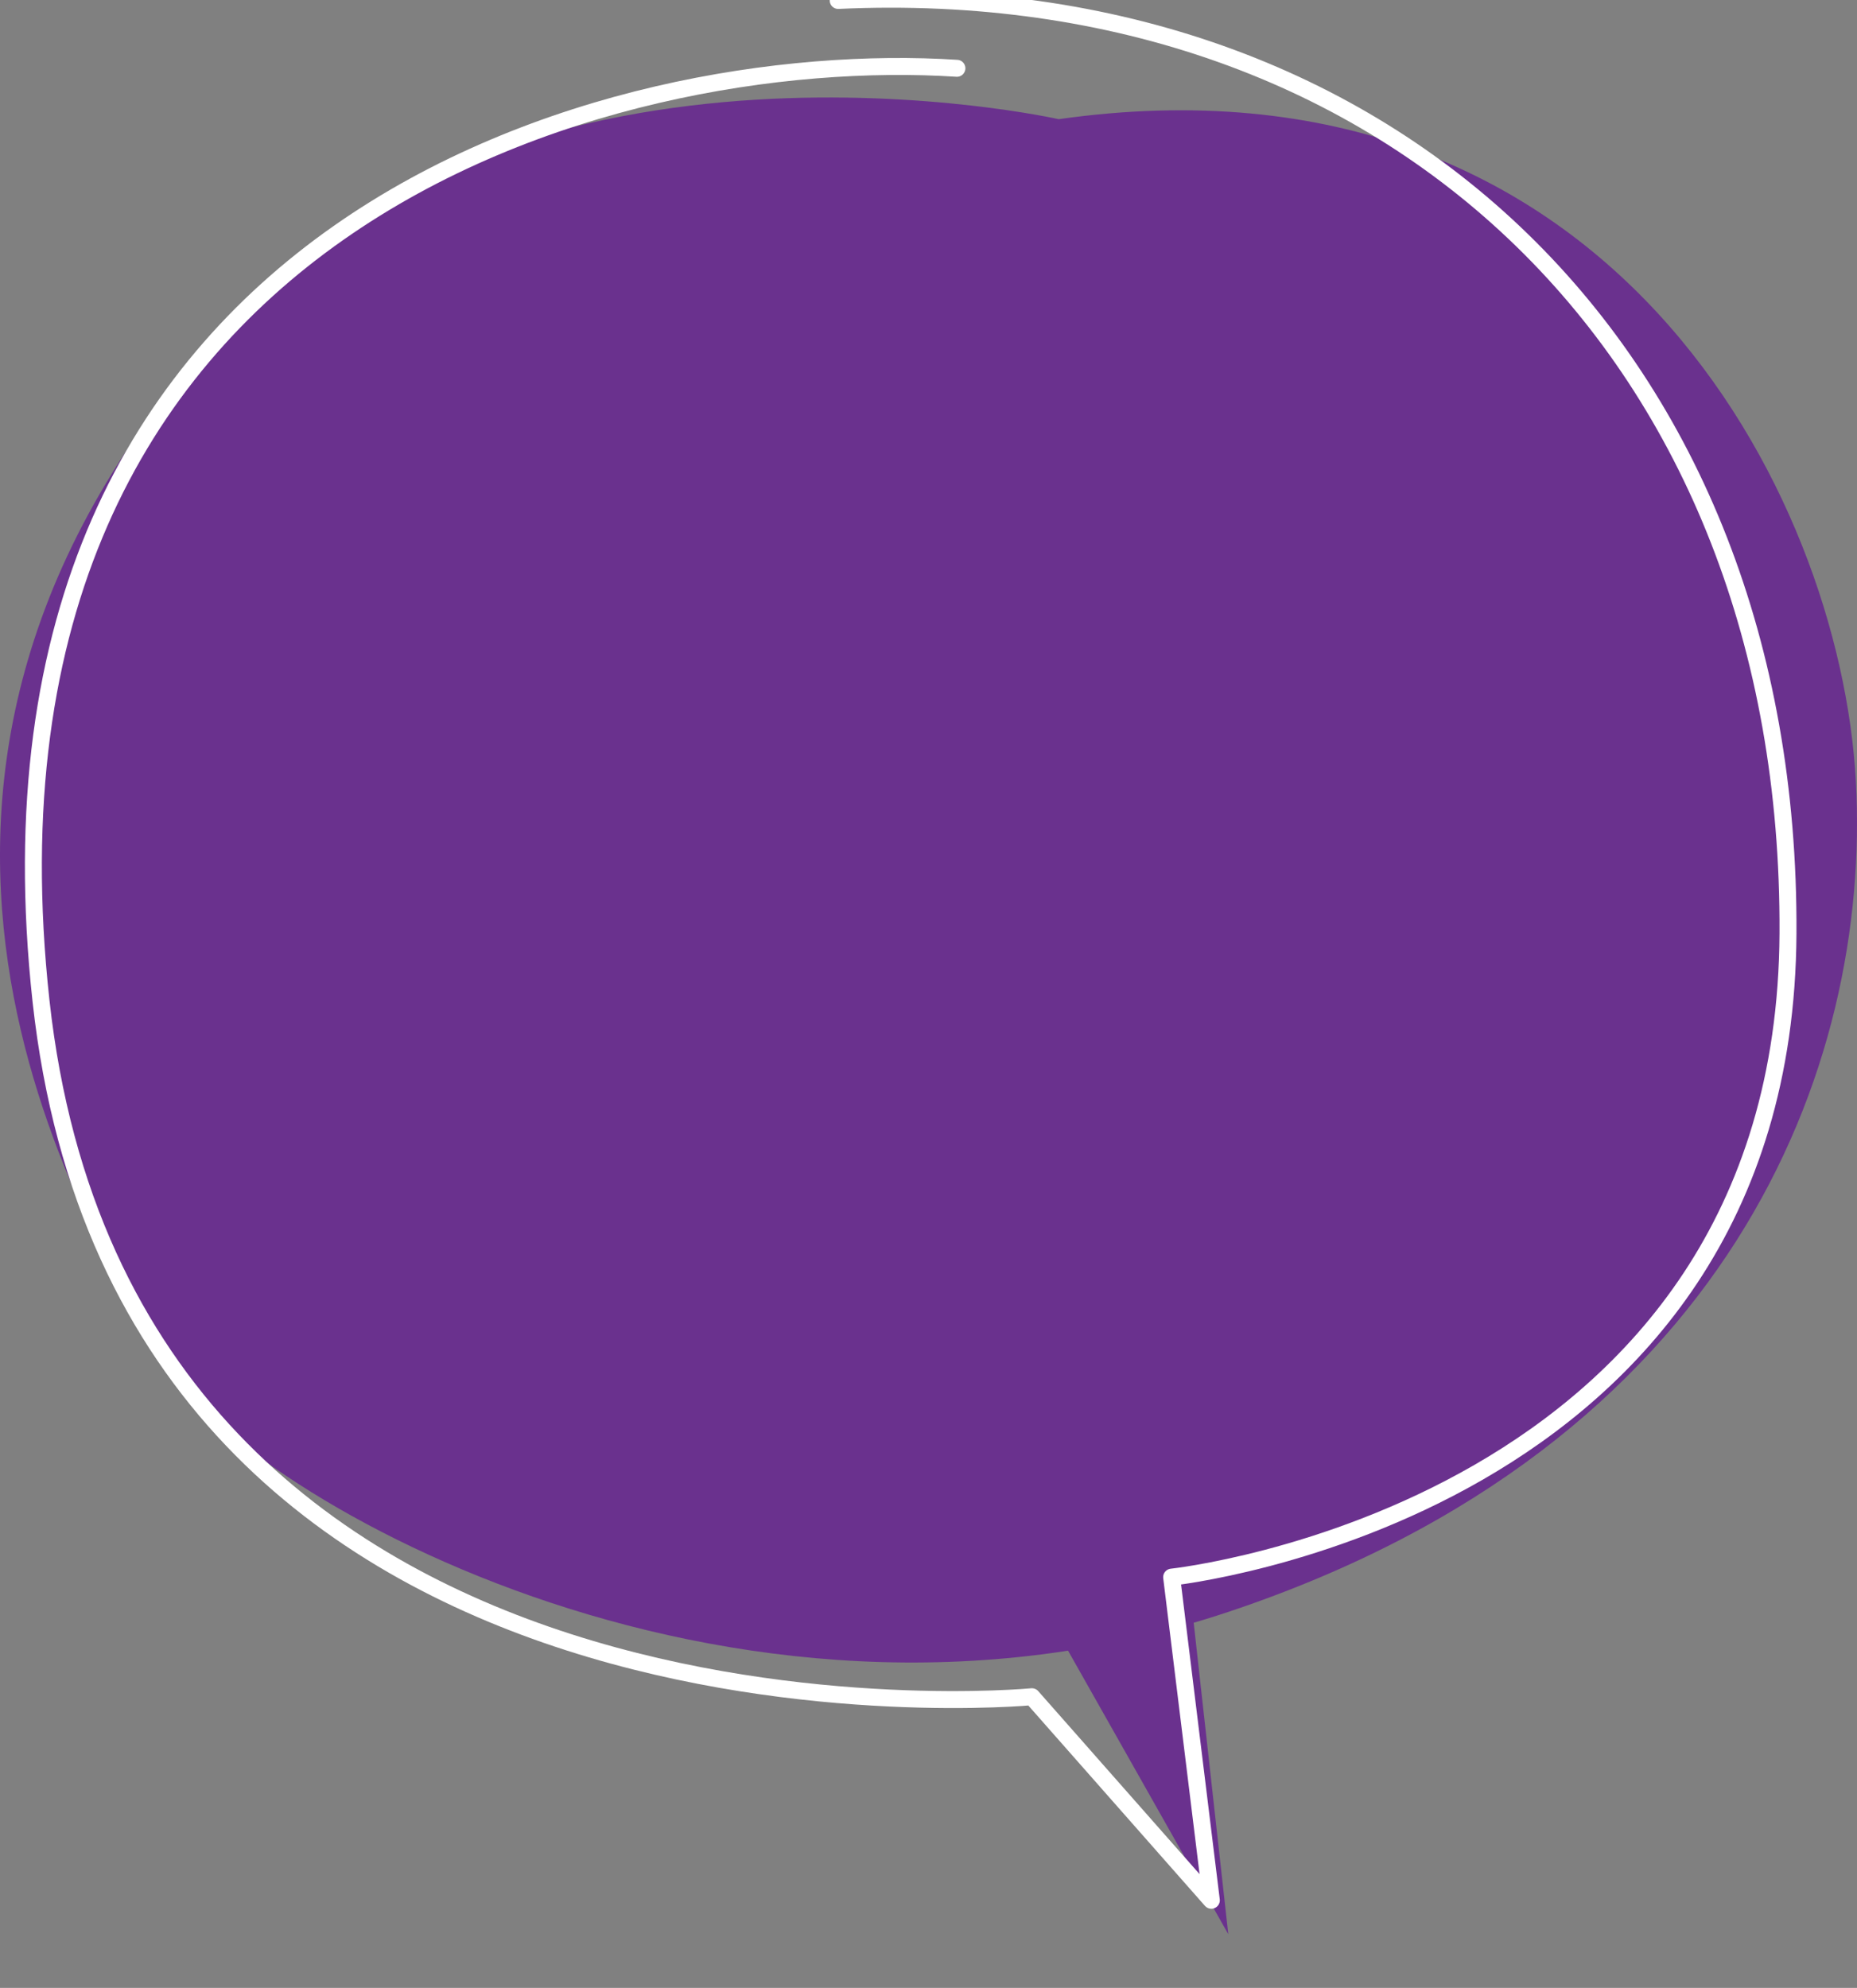 <svg version="1.1" id="圖層_1" xmlns="http://www.w3.org/2000/svg" xmlns:xlink="http://www.w3.org/1999/xlink" x="0px" y="0px"
	 width="109.489px" height="117.192px" viewBox="0 0 109.489 117.192" enable-background="new 0 0 109.489 117.192"
	 xml:space="preserve">
<rect x="0" y="0" width="109.489" height="117.192" fill="#808080" stroke="none"/>
<path fill-rule="evenodd" clip-rule="evenodd" fill="#6A318E" d="M62.42,7.026c0,0-31.35-7.06-49,12c-25,27-8.2,53.3-4,61
	s33.4,24.88,63,15s37.93-32.1,37-49S94.871,2.426,62.42,7.026z"/>
<polygon fill-rule="evenodd" clip-rule="evenodd" fill="#6A318E" points="59.42,91.026 72.42,114.026 69.42,87.026 "/>
<path fill-rule="evenodd" clip-rule="evenodd" fill="none" stroke="#FFFFFF" stroke-linecap="round" stroke-linejoin="round" stroke-miterlimit="10" d="
	M49.42,0.026c32.7-1.51,56.18,20.89,56,55s-36.34,37.95-36.34,37.95l2.34,19.05l-10.58-12c0,0-53.35,5.1-58.42-41s33.78-56.31,54-55
	"/>
</svg>
